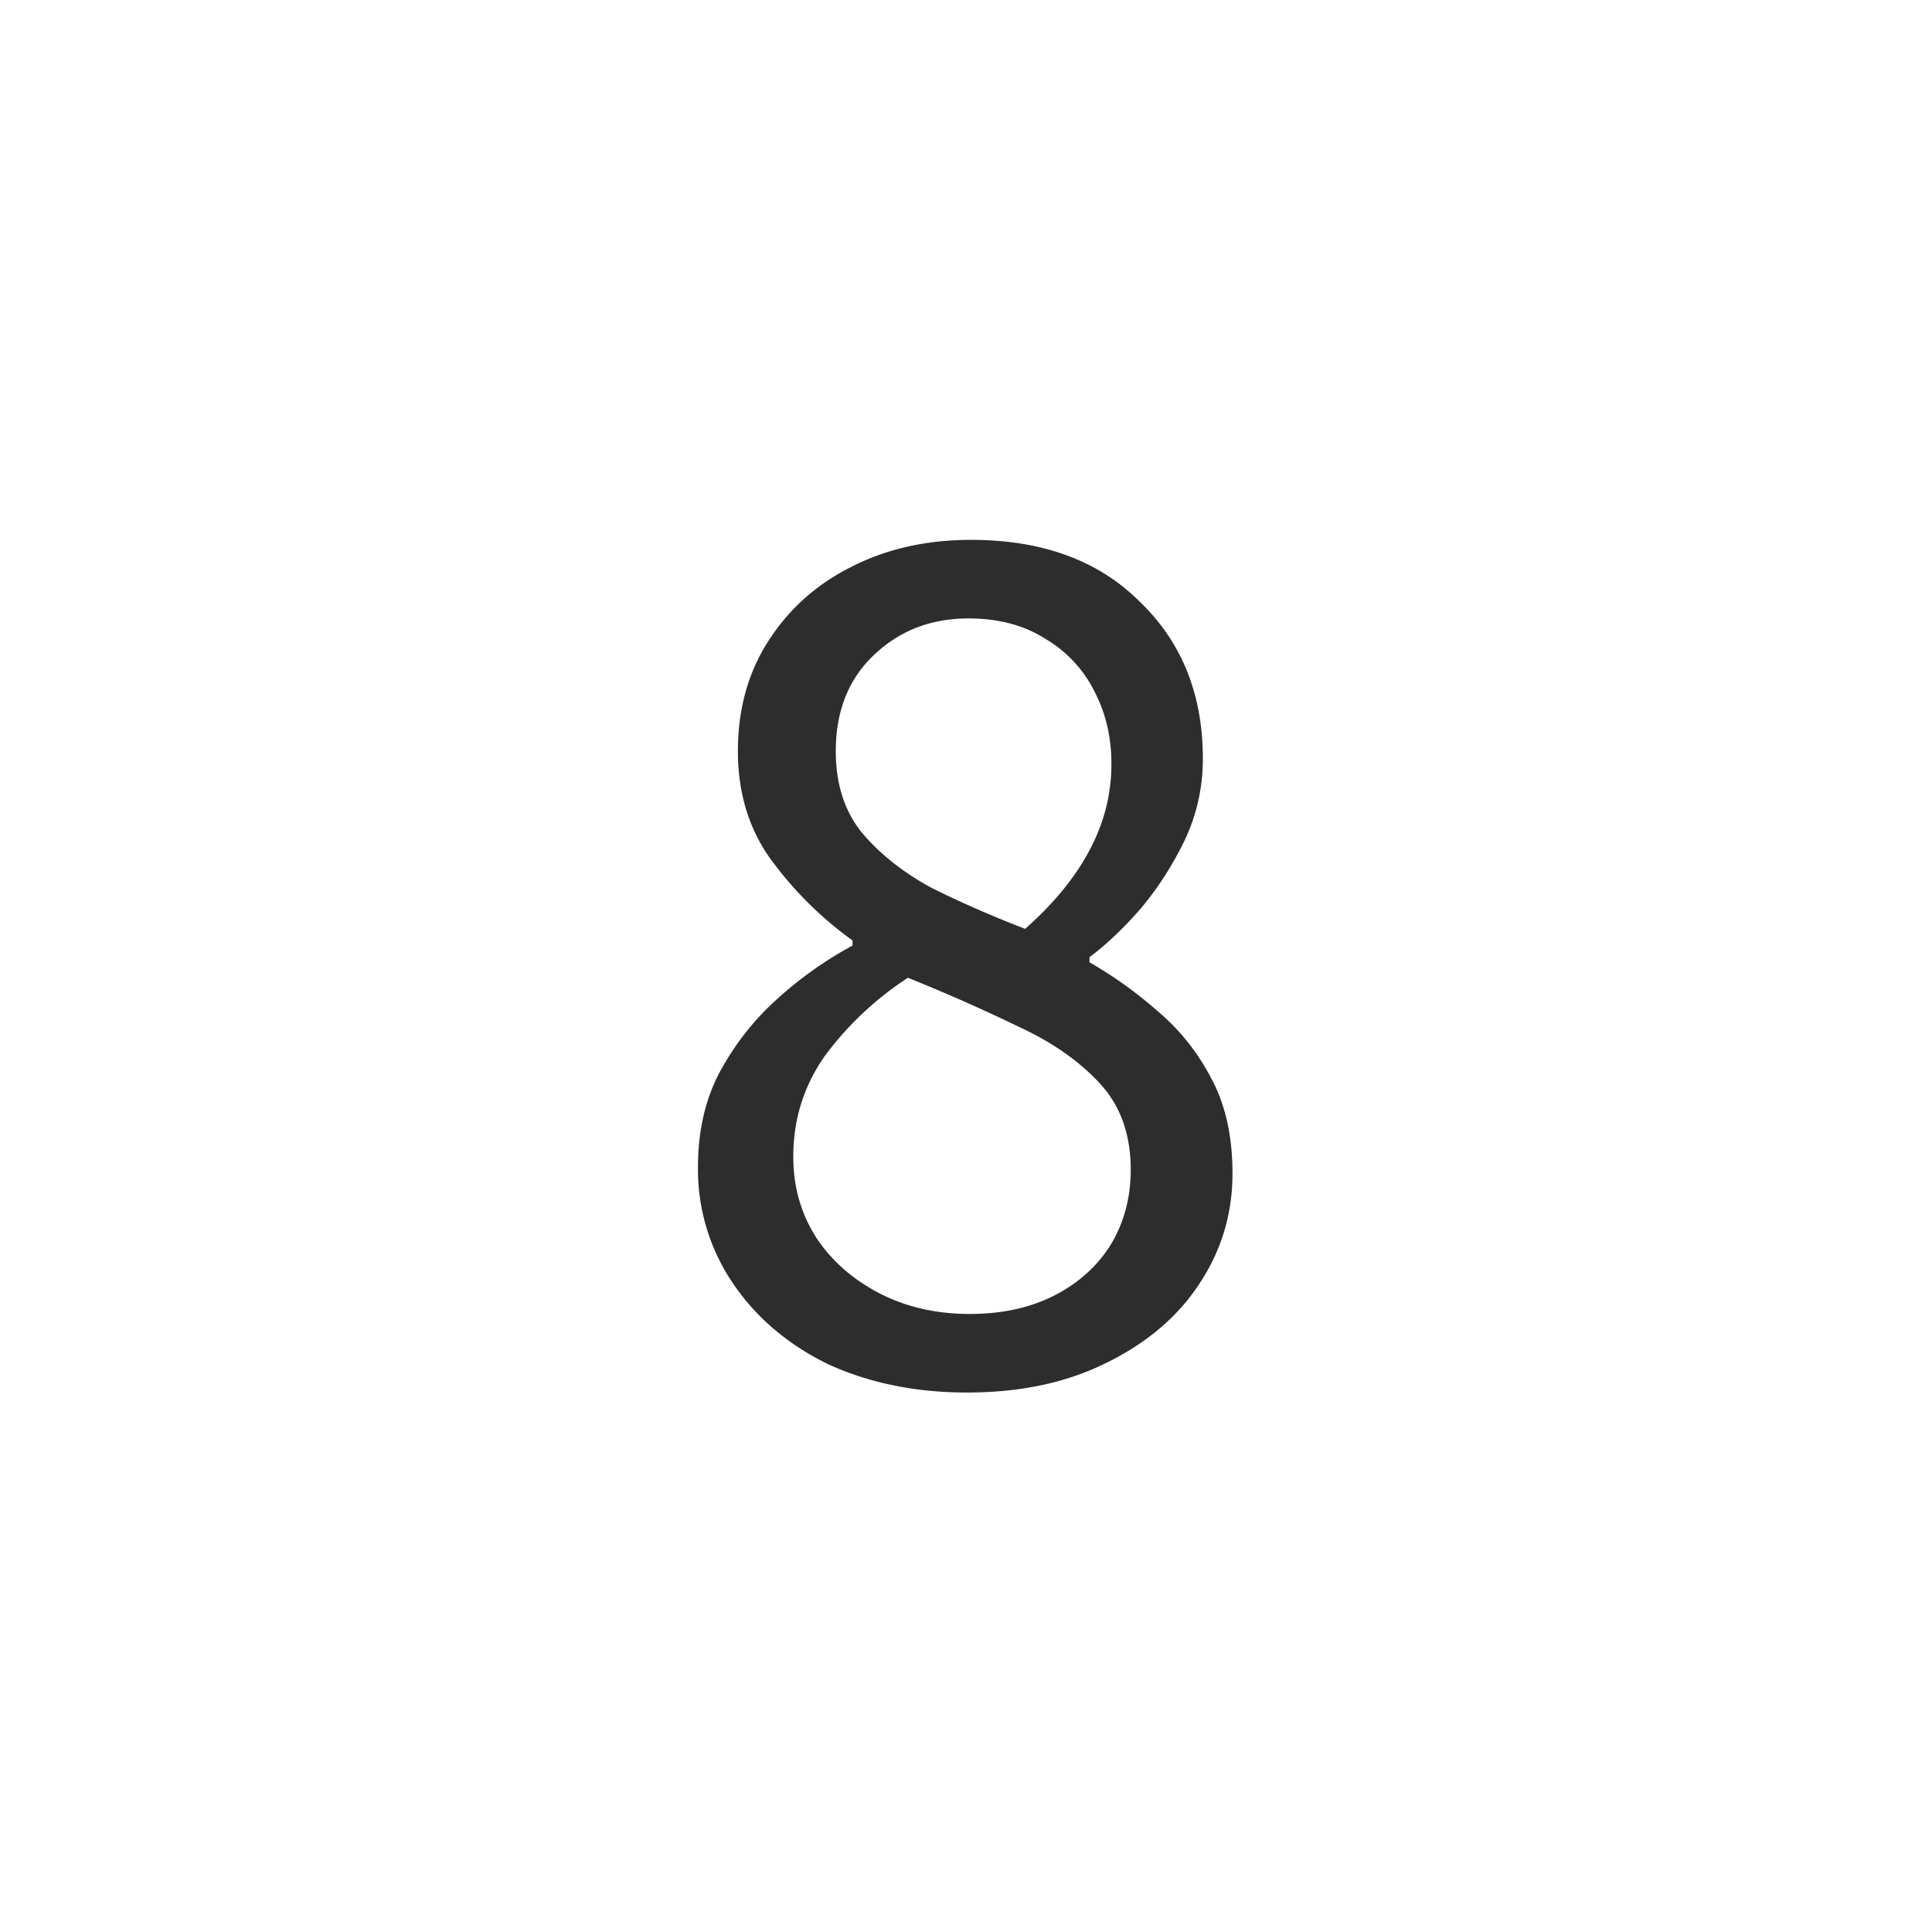 <svg viewBox="0 0 30 30" id="eight" fill="none" xmlns="http://www.w3.org/2000/svg"><path d="M15.018 21.623c-.8 0-1.52-.147-2.16-.44-.627-.307-1.12-.727-1.48-1.26a3.144 3.144 0 0 1-.54-1.8c0-.56.113-1.053.34-1.48.24-.44.54-.82.9-1.14a5.95 5.95 0 0 1 1.16-.82v-.08a5.655 5.655 0 0 1-1.24-1.22c-.36-.48-.54-1.053-.54-1.72 0-.654.16-1.227.48-1.72.32-.494.747-.874 1.28-1.14.547-.28 1.167-.42 1.86-.42 1.107 0 1.98.32 2.62.96.653.626.98 1.44.98 2.44 0 .44-.093.86-.28 1.26-.187.387-.413.74-.68 1.06-.267.306-.533.56-.8.76v.08c.373.213.727.466 1.06.76.347.293.627.646.84 1.06.213.4.32.886.32 1.46 0 .627-.173 1.2-.52 1.72-.333.506-.813.913-1.44 1.22-.613.306-1.333.46-2.16.46zm.9-7.2c.44-.387.773-.793 1-1.22.227-.427.34-.873.34-1.34 0-.413-.087-.787-.26-1.12a1.96 1.96 0 0 0-.76-.82c-.333-.214-.733-.32-1.2-.32-.587 0-1.08.193-1.48.58-.387.373-.58.867-.58 1.48 0 .506.133.926.4 1.26.28.333.64.62 1.08.86.453.226.94.44 1.46.64zm-.86 5.98c.493 0 .927-.093 1.3-.28.373-.187.667-.447.88-.78.213-.347.32-.74.32-1.18 0-.547-.16-.994-.48-1.34-.32-.347-.74-.64-1.26-.88a27.299 27.299 0 0 0-1.72-.76 5.001 5.001 0 0 0-1.28 1.2c-.333.466-.5.993-.5 1.58 0 .466.12.886.36 1.26.24.36.567.646.98.86.413.213.88.32 1.4.32z" fill="#2d2d2d"/></svg>